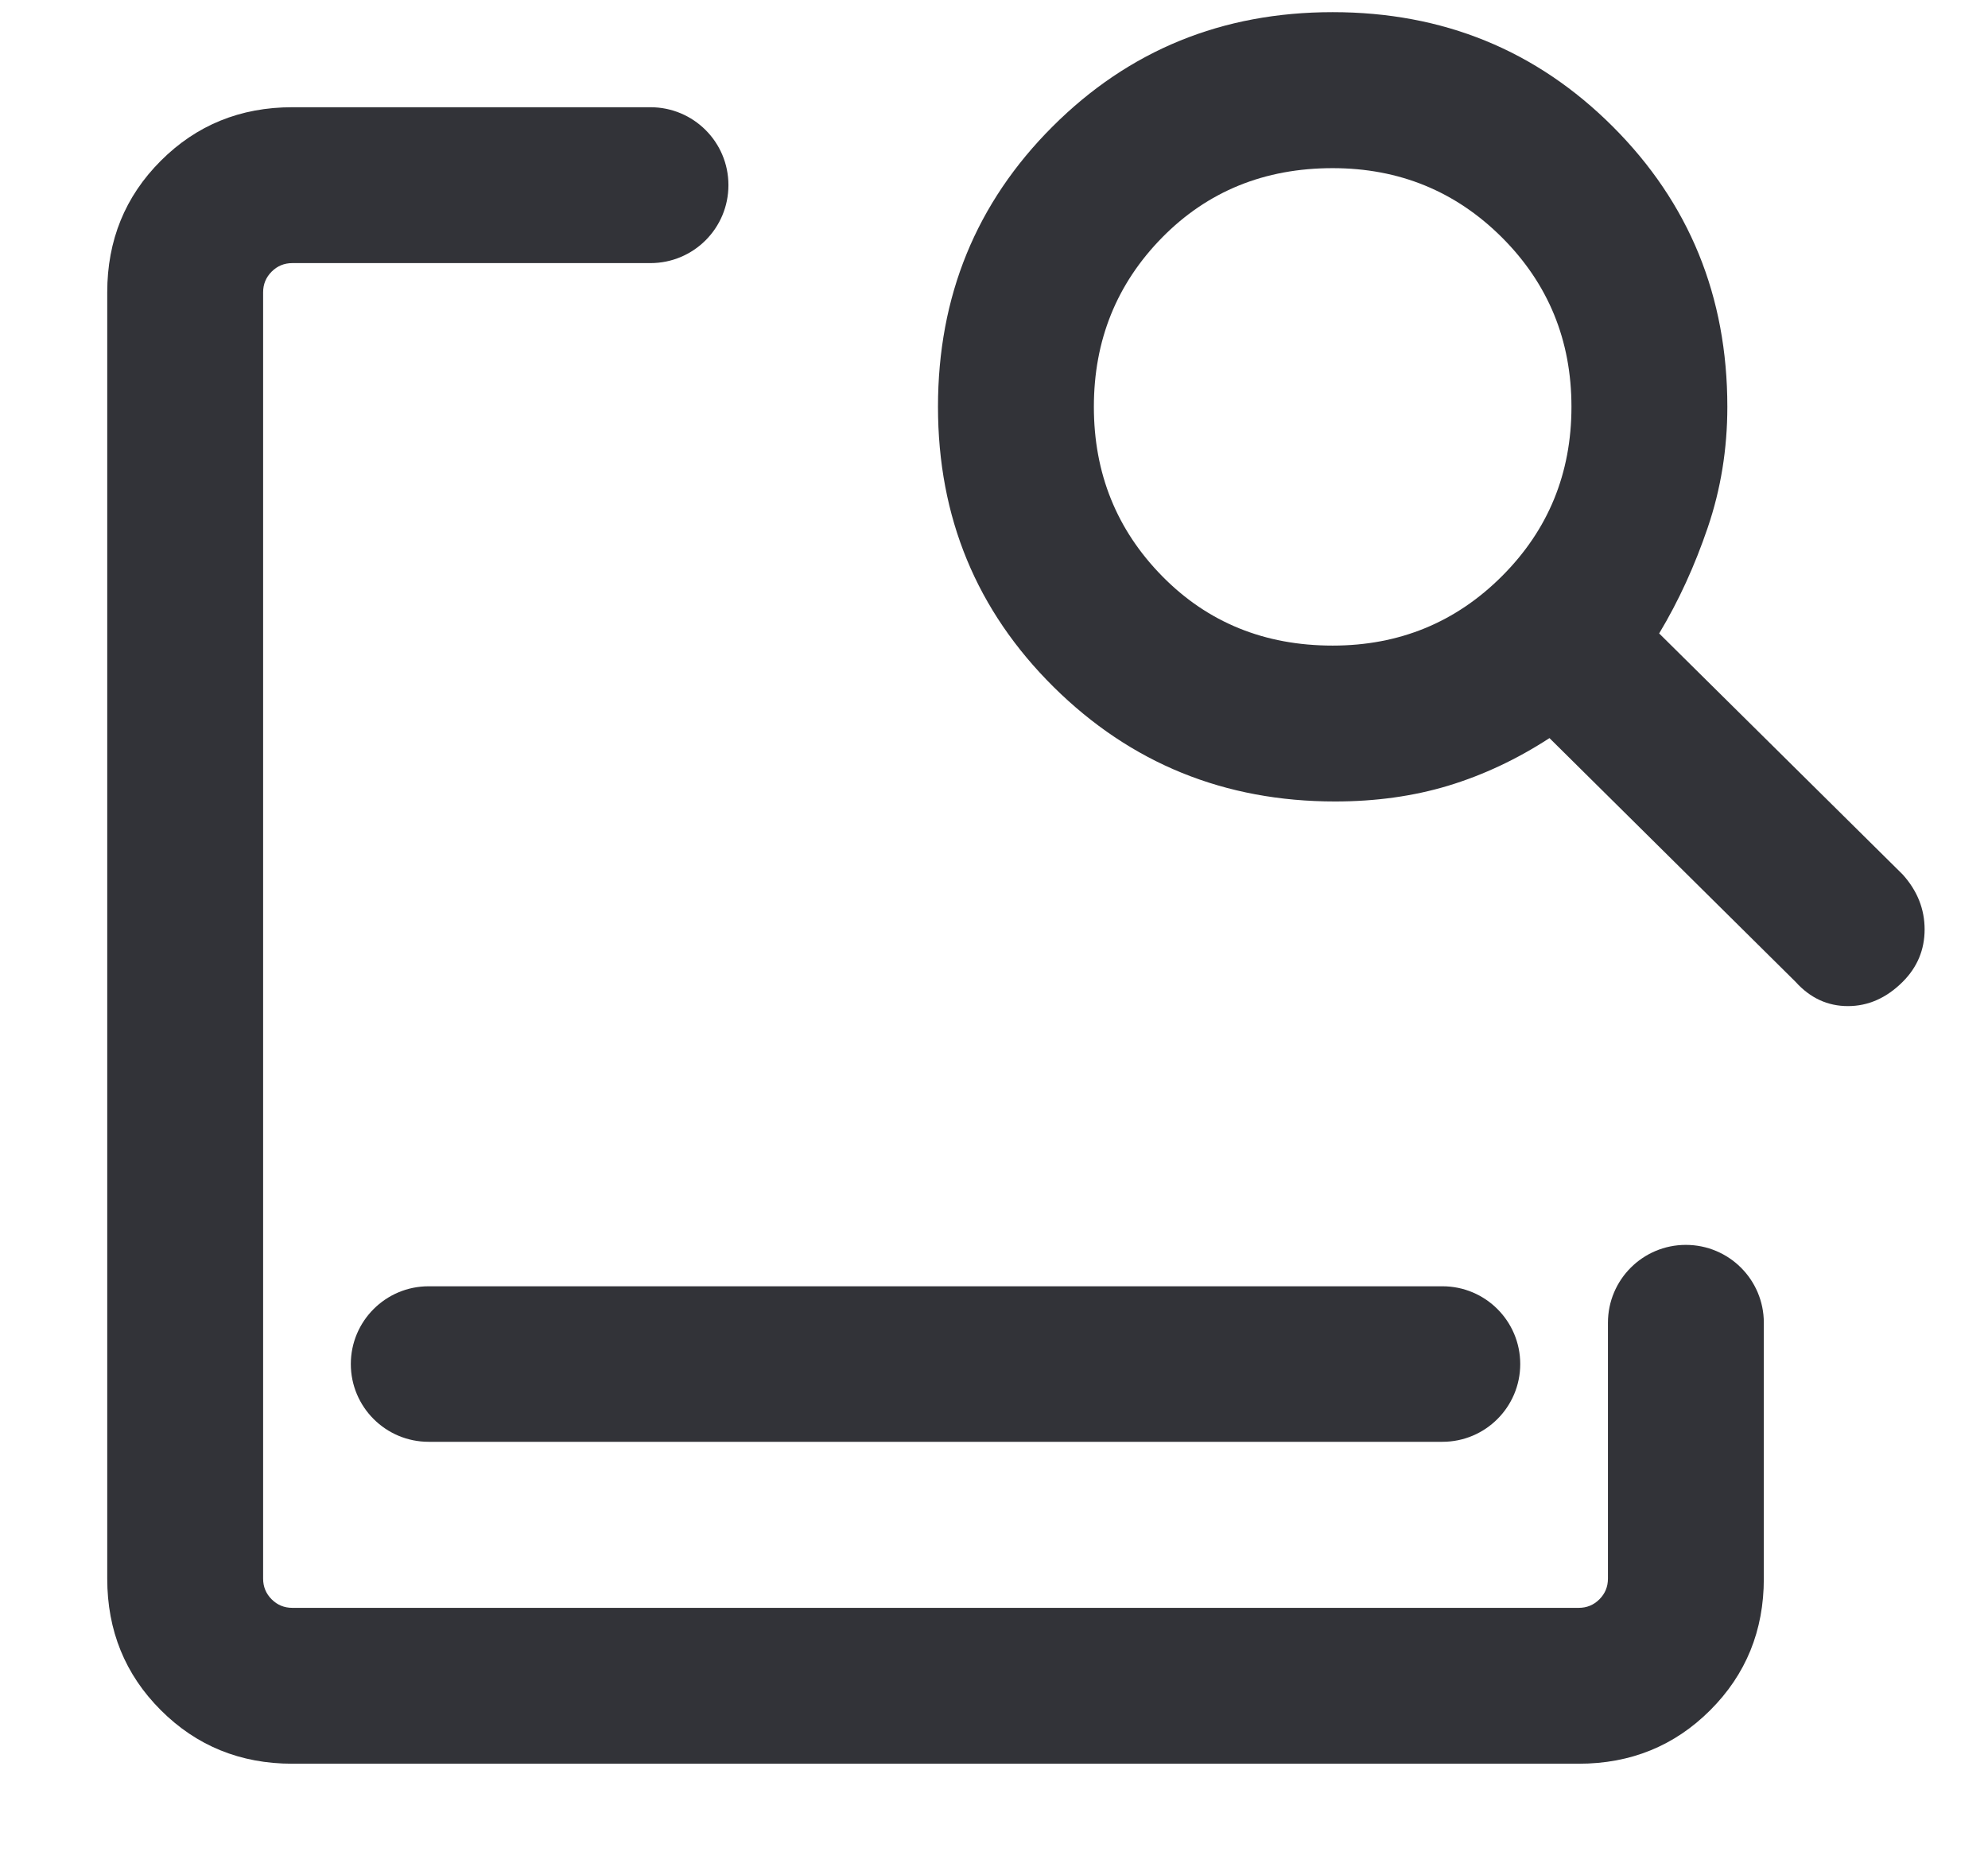 <svg width="17" height="16" viewBox="0 0 17 16" fill="none" xmlns="http://www.w3.org/2000/svg">
<path d="M1.375 14.625C1.68 14.93 2.055 15.083 2.5 15.083H13.5C13.945 15.083 14.32 14.93 14.625 14.625C14.93 14.32 15.083 13.945 15.083 13.5V11.312C15.083 10.944 14.785 10.646 14.416 10.646C14.048 10.646 13.75 10.944 13.75 11.312V13.5C13.75 13.569 13.726 13.628 13.677 13.677C13.628 13.726 13.569 13.75 13.5 13.75H8H2.5C2.431 13.75 2.372 13.726 2.323 13.677C2.274 13.628 2.25 13.569 2.25 13.5V2.5C2.25 2.431 2.274 2.372 2.323 2.323C2.372 2.274 2.431 2.25 2.5 2.25H5.562C5.931 2.25 6.229 1.952 6.229 1.583C6.229 1.215 5.931 0.917 5.562 0.917H2.5C2.055 0.917 1.68 1.07 1.375 1.375C1.07 1.68 0.917 2.055 0.917 2.5V13.5C0.917 13.945 1.07 14.32 1.375 14.625Z" fill="#323338"/>
<path fill-rule="evenodd" clip-rule="evenodd" d="M15.354 8.396L13.25 6.312C12.972 6.493 12.684 6.628 12.385 6.719C12.087 6.809 11.764 6.854 11.417 6.854C10.472 6.854 9.67 6.528 9.01 5.875C8.351 5.222 8.021 4.424 8.021 3.479C8.021 2.534 8.347 1.736 9 1.083C9.653 0.43 10.451 0.104 11.396 0.104C12.34 0.104 13.139 0.43 13.792 1.083C14.445 1.736 14.771 2.534 14.771 3.479C14.771 3.84 14.715 4.184 14.604 4.51C14.493 4.837 14.355 5.139 14.188 5.417L16.271 7.479C16.396 7.618 16.458 7.775 16.458 7.948C16.458 8.121 16.396 8.271 16.271 8.396C16.132 8.535 15.975 8.604 15.802 8.604C15.629 8.604 15.479 8.535 15.354 8.396ZM12.844 4.927C12.448 5.323 11.965 5.521 11.396 5.521C10.813 5.521 10.327 5.323 9.938 4.927C9.549 4.531 9.354 4.048 9.354 3.479C9.354 2.91 9.549 2.427 9.938 2.031C10.327 1.636 10.813 1.438 11.396 1.438C11.965 1.438 12.448 1.636 12.844 2.031C13.24 2.427 13.438 2.91 13.438 3.479C13.438 4.048 13.24 4.531 12.844 4.927Z" fill="#323338"/>
<path fill-rule="evenodd" clip-rule="evenodd" d="M13 11.665C13 12.032 12.702 12.33 12.335 12.33H3.665C3.298 12.33 3 12.032 3 11.665C3 11.298 3.298 11 3.665 11H12.335C12.702 11 13 11.298 13 11.665Z" fill="#323338"/>
</svg>

